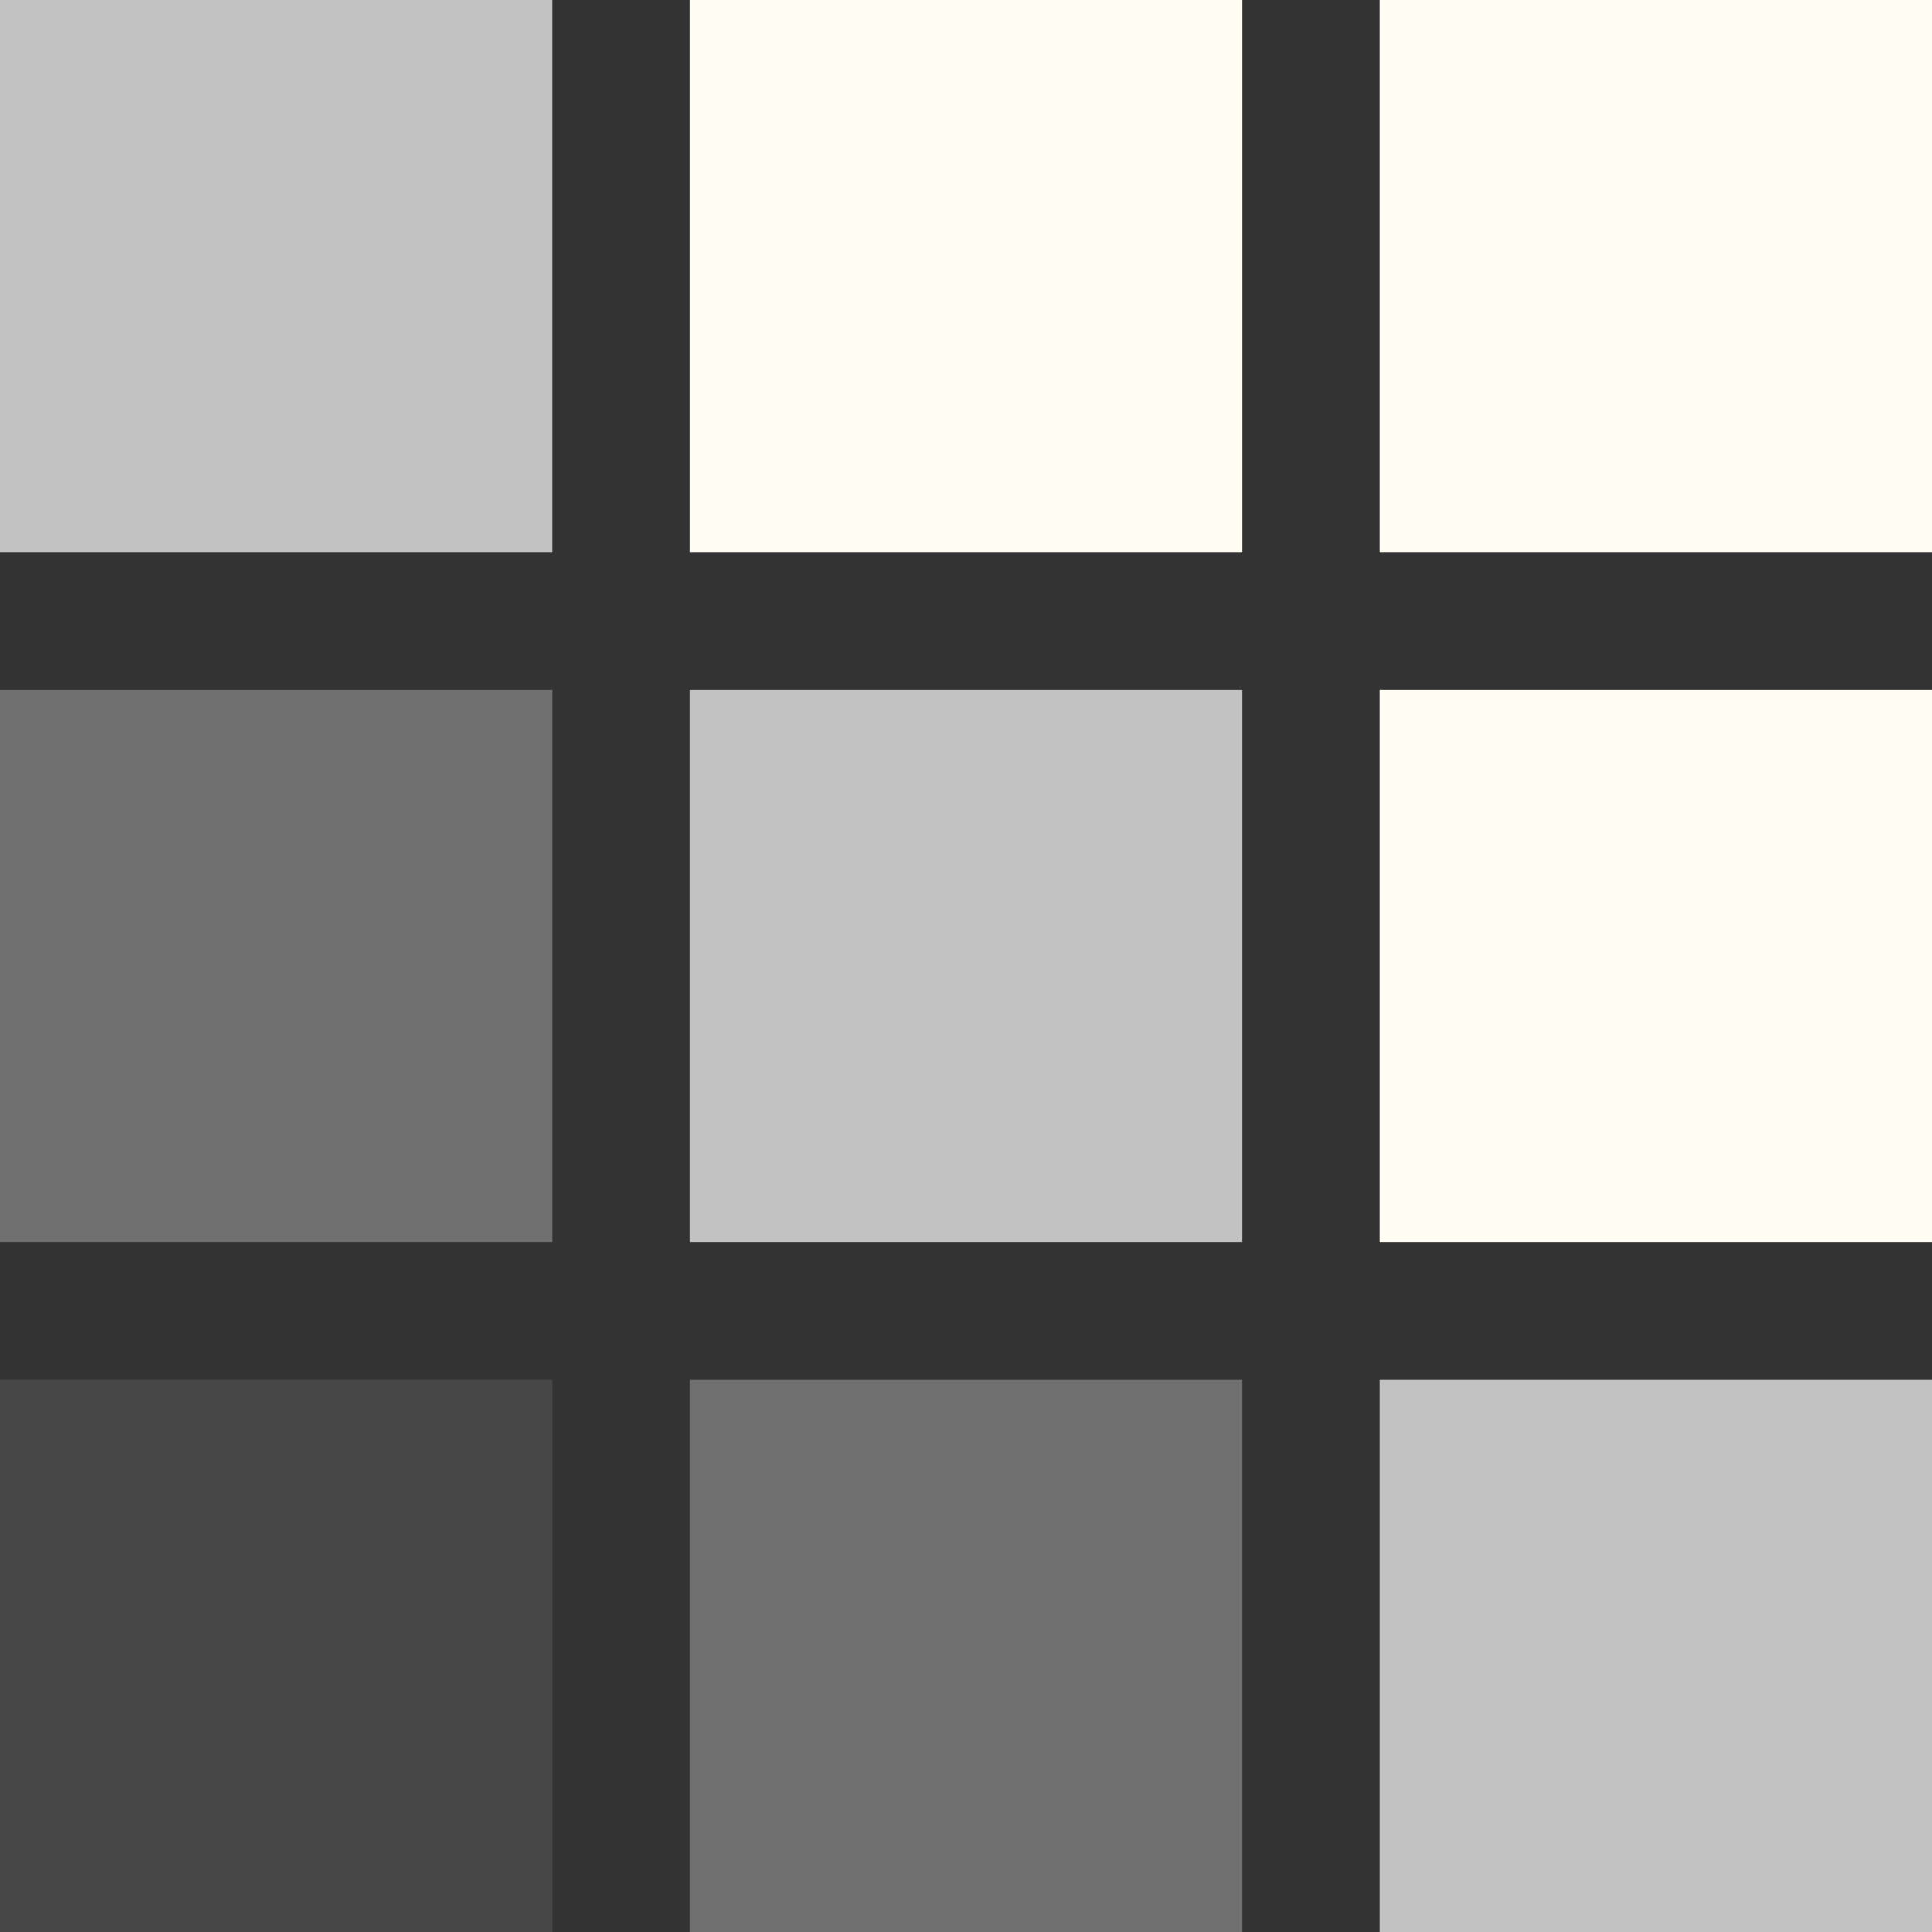 <svg width="14" height="14" viewBox="0 0 14 14" fill="none" xmlns="http://www.w3.org/2000/svg">
<rect x="0" y="0" width="14" height="14" fill="#333333" stroke="none"/>
<rect x="10" y="5" width="4" height="4" fill="#FFFCF4"/>
<rect x="10" width="4" height="4" fill="#FFFCF4"/>
<rect x="10" y="10" width="4" height="4" fill="white" fill-opacity="0.7"/>
<rect x="5" y="10" width="4" height="4" fill="white" fill-opacity="0.3"/>
<rect x="5" y="5" width="4" height="4" fill="white" fill-opacity="0.7"/>
<rect x="5" width="4" height="4" fill="#FFFCF4"/>
<rect width="4" height="4" fill="white" fill-opacity="0.7"/>
<rect y="5" width="4" height="4" fill="white" fill-opacity="0.3"/>
<rect y="10" width="4" height="4" fill="white" fill-opacity="0.1"/>
</svg>
